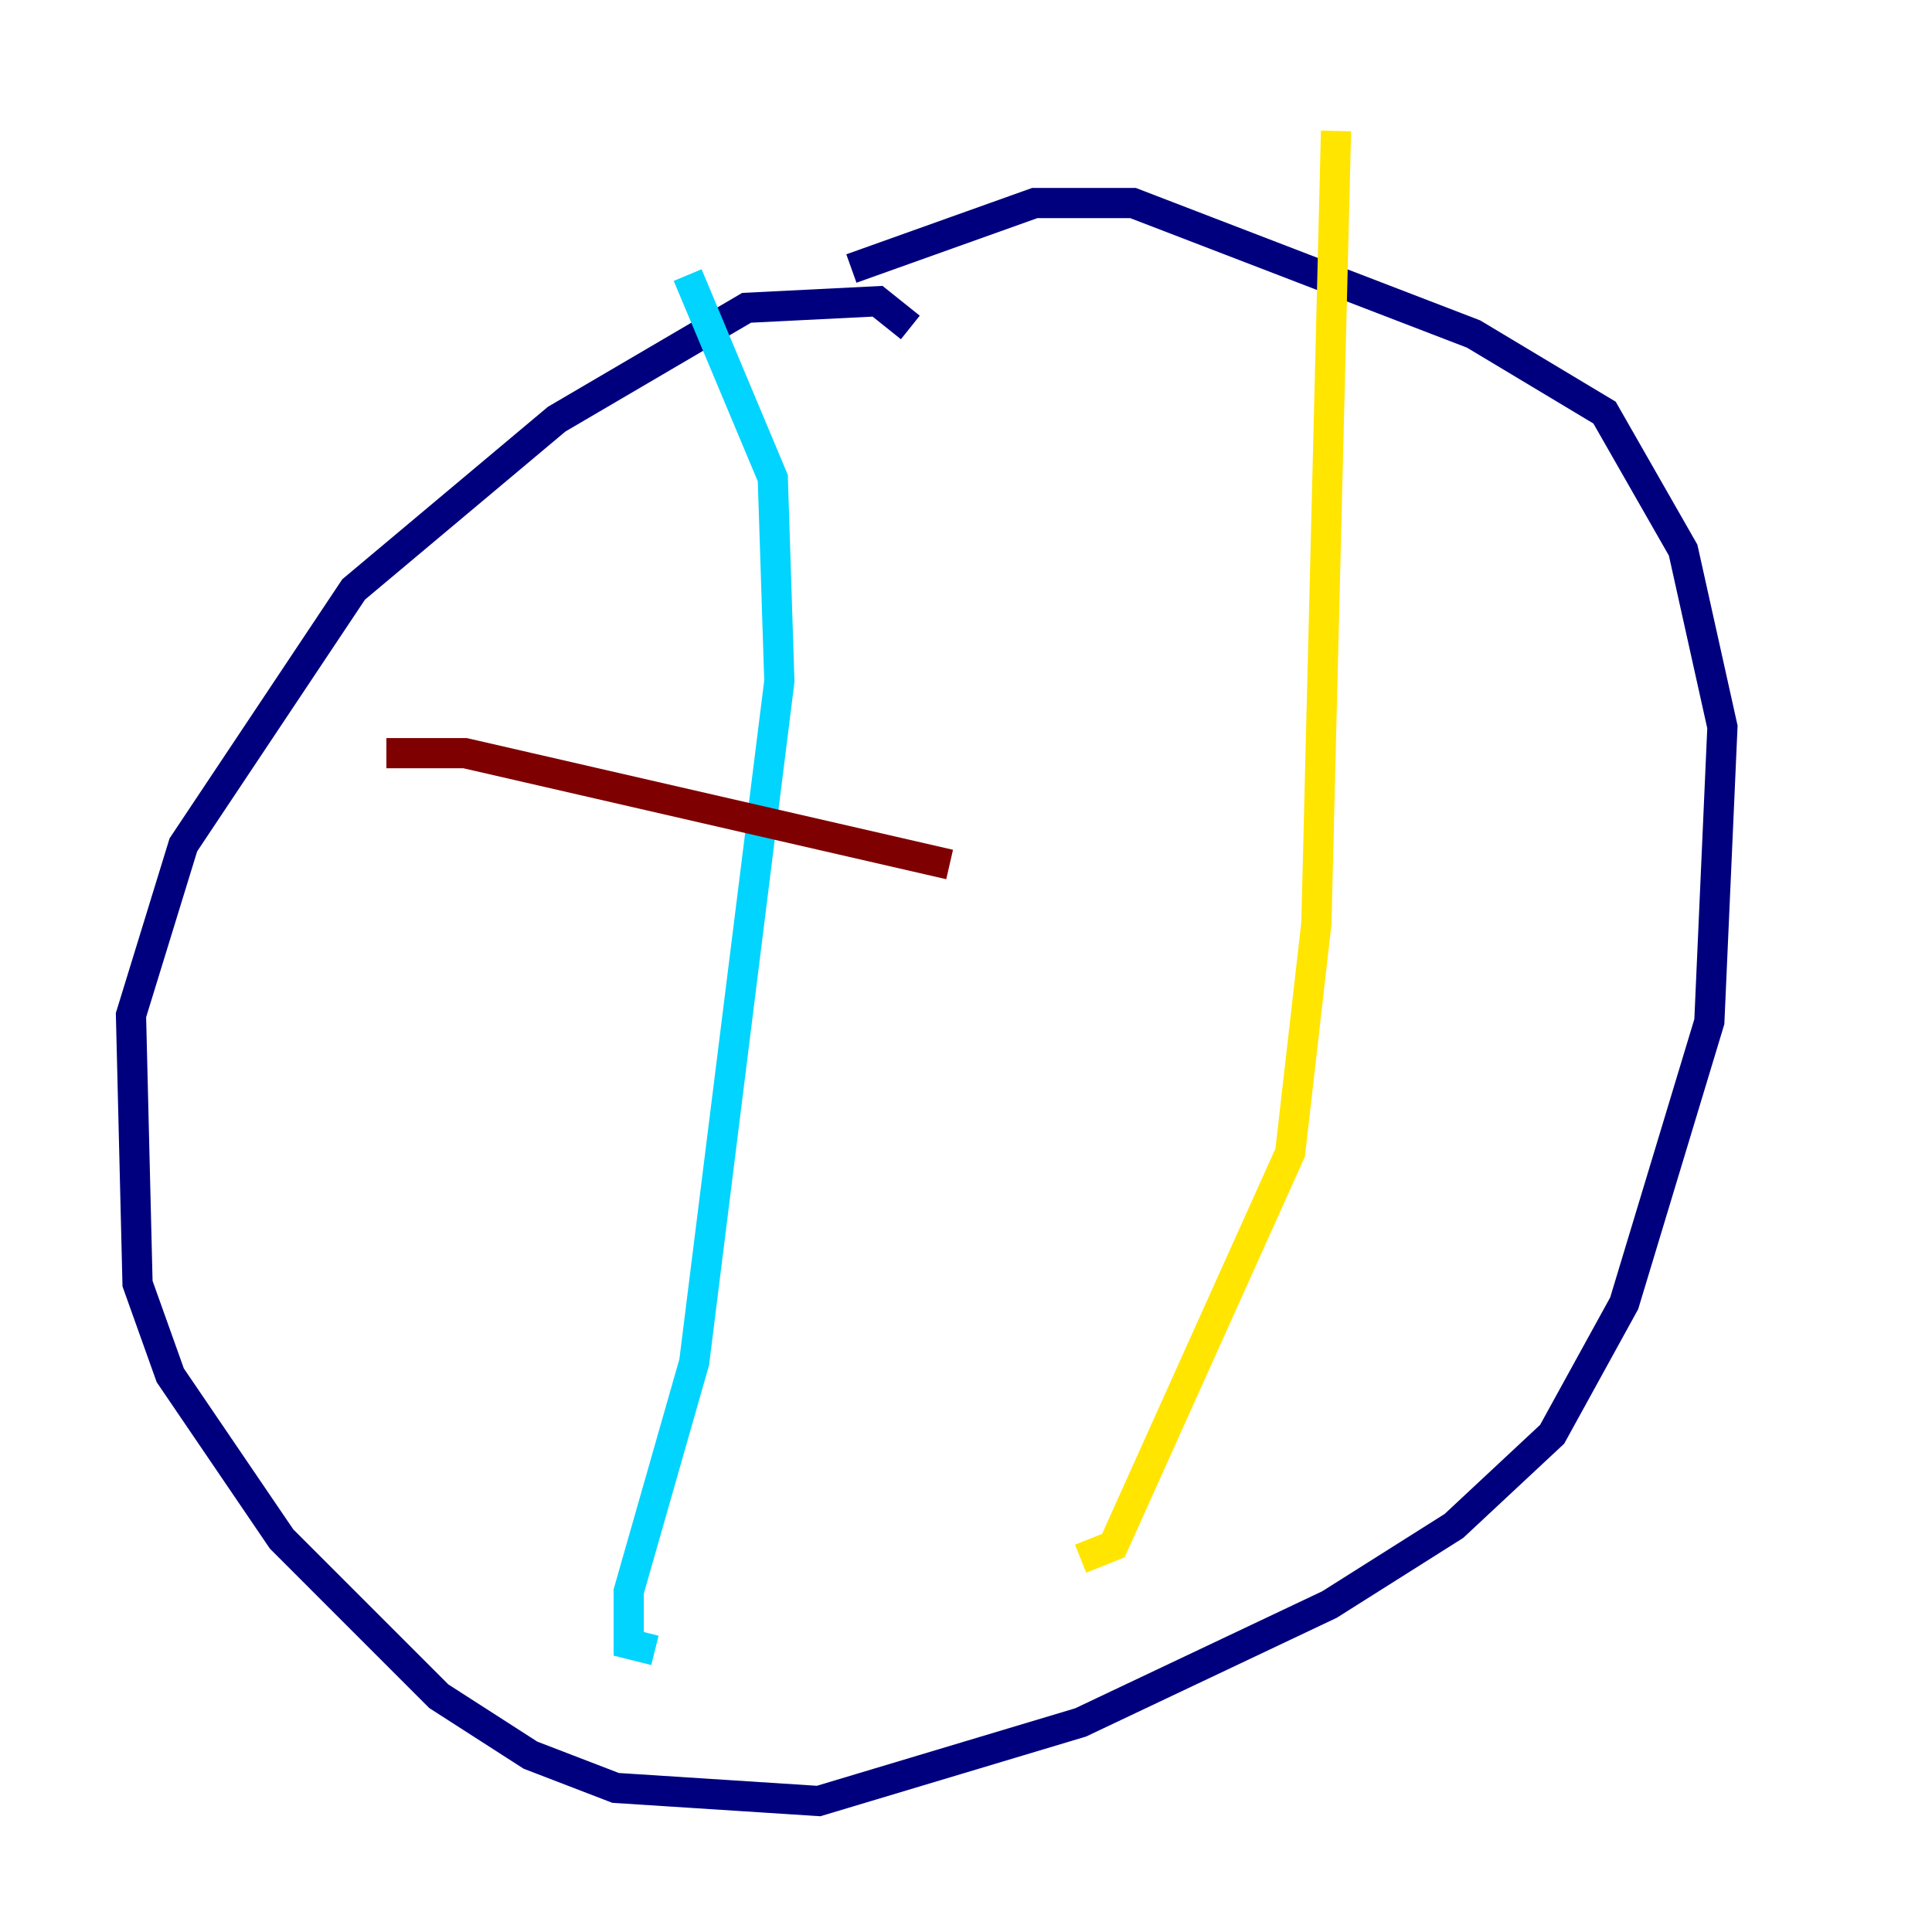 <?xml version="1.0" encoding="utf-8" ?>
<svg baseProfile="tiny" height="128" version="1.2" viewBox="0,0,128,128" width="128" xmlns="http://www.w3.org/2000/svg" xmlns:ev="http://www.w3.org/2001/xml-events" xmlns:xlink="http://www.w3.org/1999/xlink"><defs /><polyline fill="none" points="60.312,21.695 58.142,19.959 49.464,20.393 36.881,27.77 23.43,39.051 12.149,55.973 8.678,67.254 9.112,85.044 11.281,91.119 18.658,101.966 29.071,112.38 35.146,116.285 40.786,118.454 54.237,119.322 71.593,114.115 88.081,106.305 96.325,101.098 102.834,95.024 107.607,86.346 113.248,67.688 114.115,48.163 111.512,36.447 106.305,27.336 97.627,22.129 75.064,13.451 68.556,13.451 56.407,17.79" stroke="#00007f" stroke-width="2" /><polyline fill="none" points="45.559,18.224 51.2,31.675 51.634,45.125 45.993,90.251 41.654,105.437 41.654,108.909 43.39,109.342" stroke="#00d4ff" stroke-width="2" /><polyline fill="none" points="88.515,8.678 87.214,61.18 85.478,76.366 73.763,102.4 71.593,103.268" stroke="#ffe500" stroke-width="2" /><polyline fill="none" points="25.6,49.898 30.807,49.898 62.915,57.275" stroke="#7f0000" stroke-width="2" /></svg>